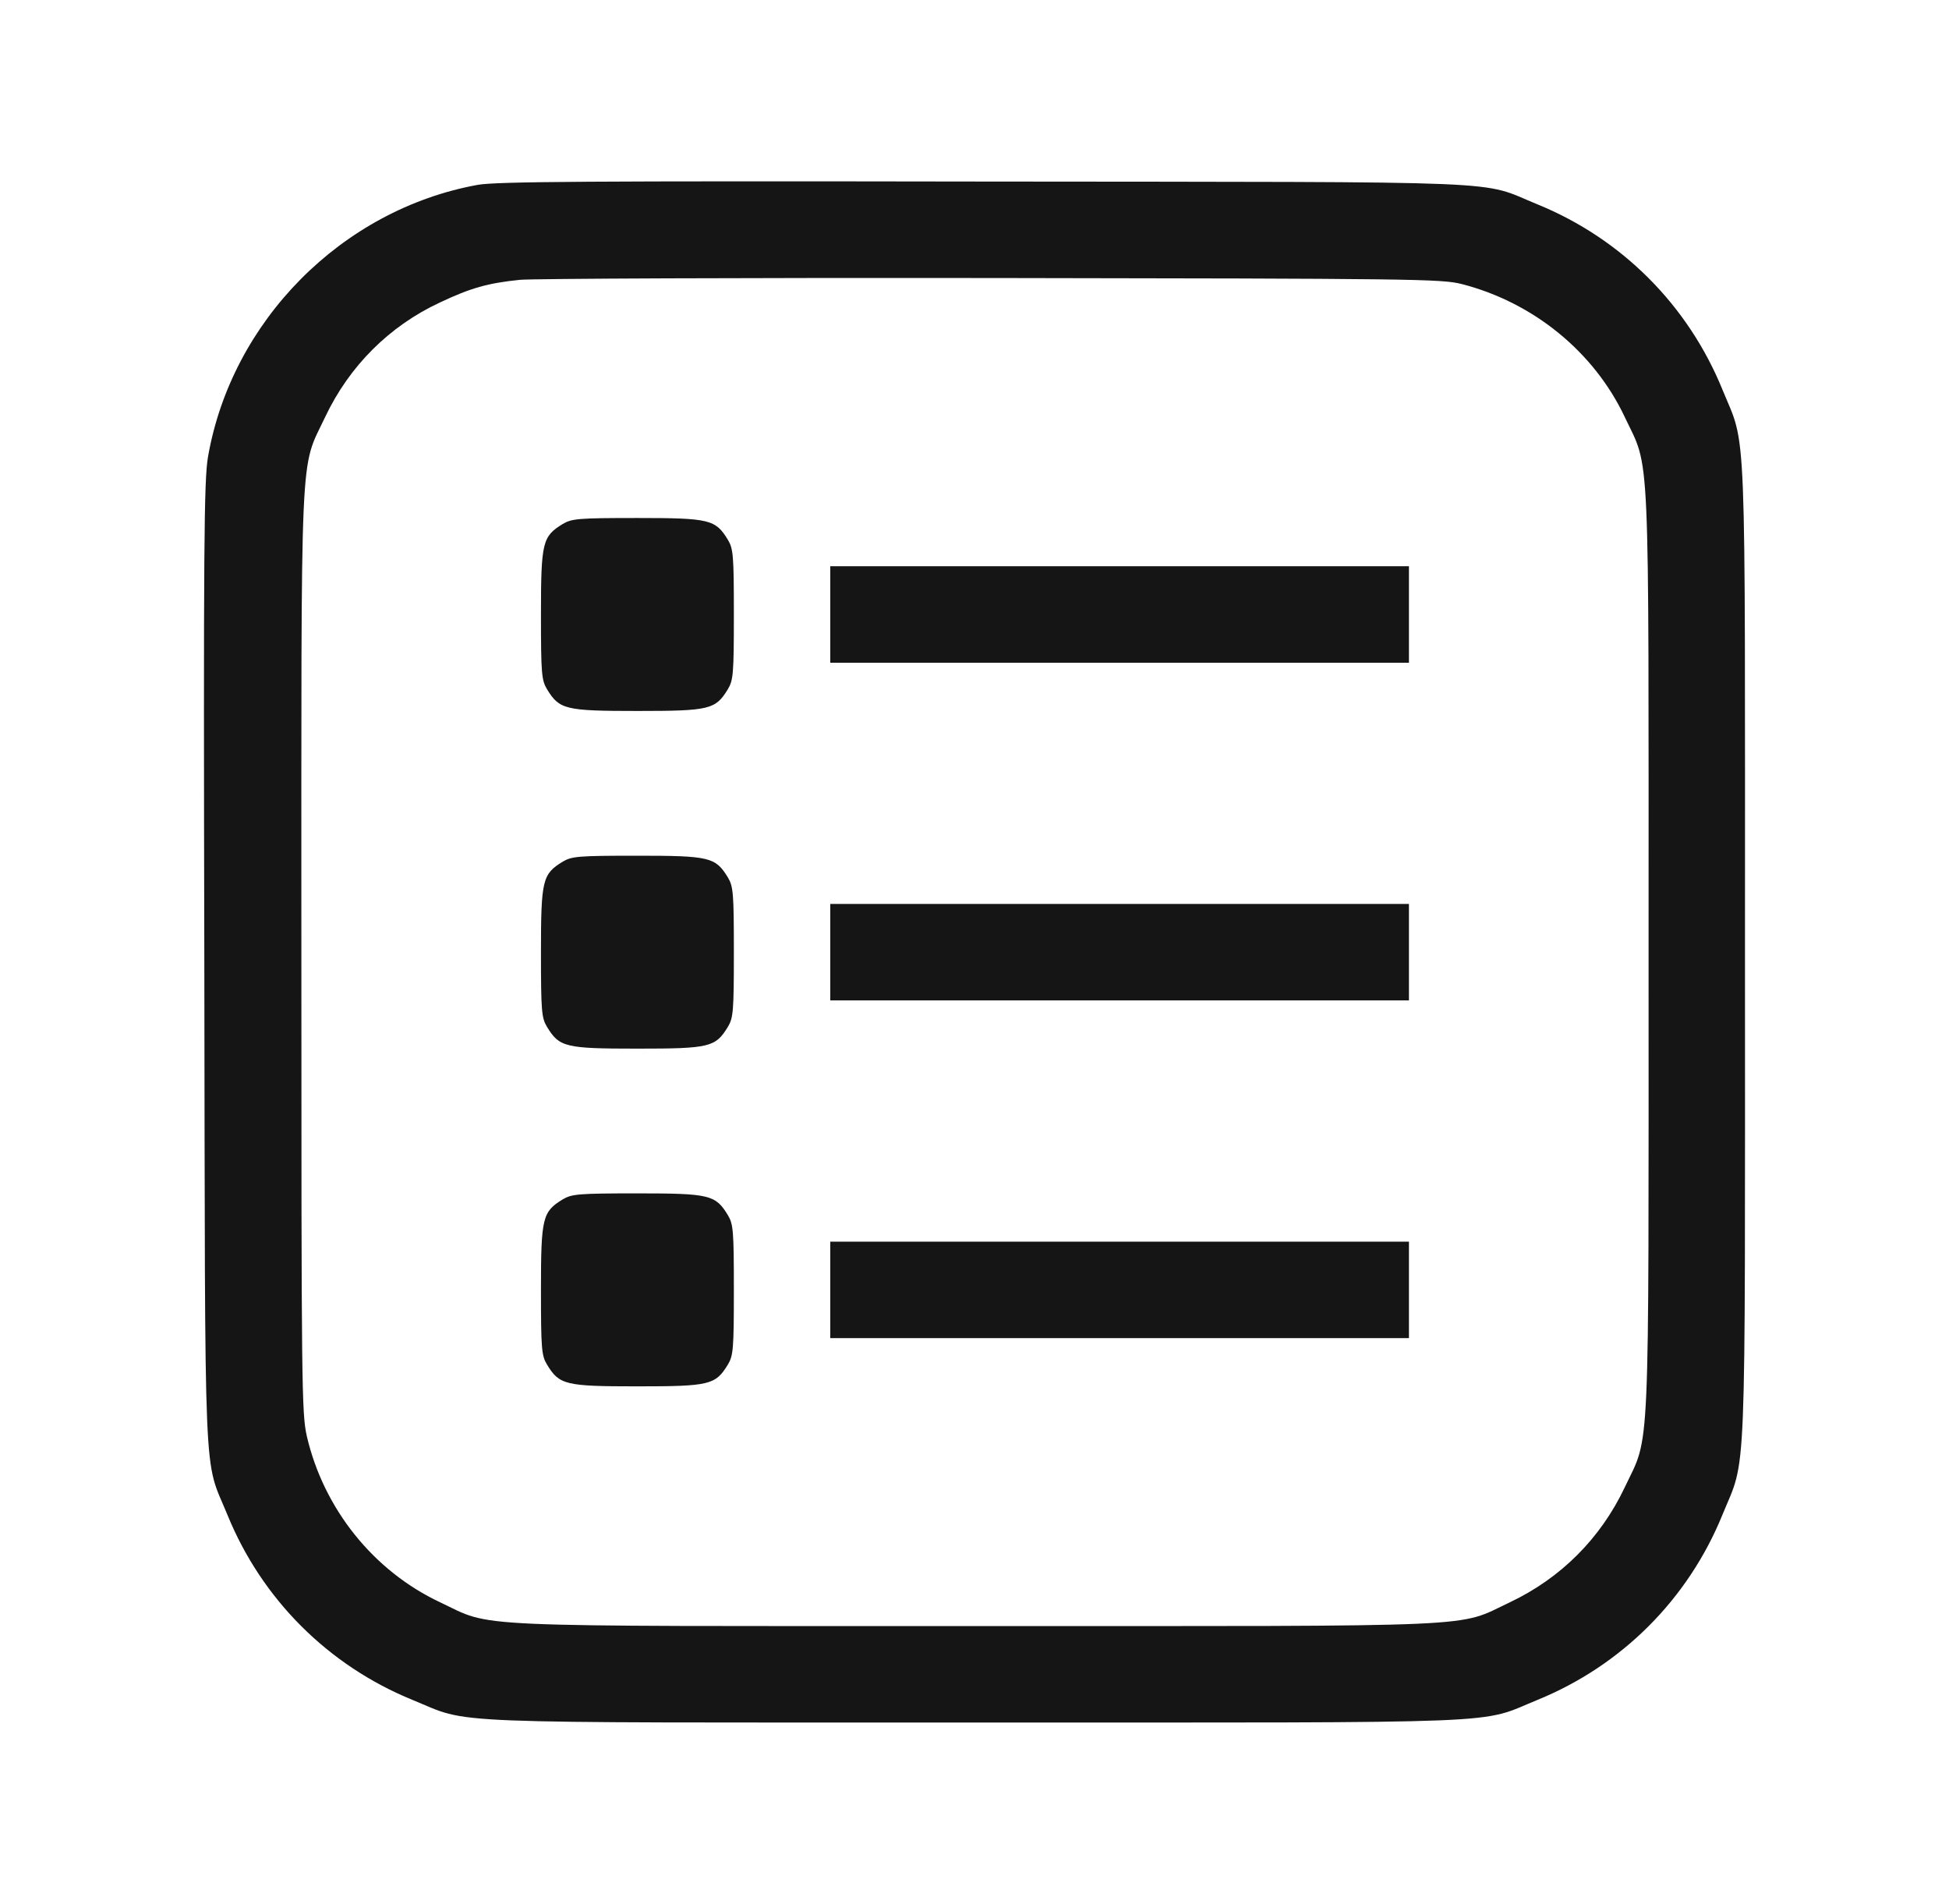 <svg width="43" height="42" viewBox="0 0 43 42" fill="none" xmlns="http://www.w3.org/2000/svg">
<g filter="url(#filter0_d_2_433)">
<path d="M10.539 0.078C7.54 0.623 5.107 3.084 4.588 6.084C4.501 6.596 4.488 8.026 4.508 17.278C4.528 29.171 4.482 28.106 5.02 29.423C5.778 31.279 7.241 32.742 9.103 33.501C10.419 34.039 9.449 33.999 21.51 33.999C33.572 33.999 32.601 34.039 33.918 33.501C35.78 32.742 37.243 31.279 38.001 29.417C38.539 28.1 38.499 29.071 38.499 17.005C38.499 4.94 38.539 5.911 38.001 4.594C37.243 2.732 35.78 1.268 33.925 0.51C32.601 -0.029 33.679 0.018 21.71 0.005C12.939 -0.009 10.951 0.005 10.539 0.078ZM32.249 2.266C33.831 2.672 35.168 3.763 35.846 5.199C36.411 6.396 36.372 5.552 36.372 17.005C36.372 28.459 36.411 27.614 35.846 28.811C35.314 29.935 34.437 30.813 33.313 31.346C32.116 31.911 32.961 31.871 21.51 31.871C10.06 31.871 10.905 31.911 9.708 31.346C8.238 30.654 7.141 29.284 6.769 27.681C6.656 27.175 6.649 26.623 6.649 17.005C6.649 5.552 6.609 6.396 7.174 5.199C7.706 4.075 8.591 3.191 9.708 2.672C10.386 2.352 10.758 2.246 11.47 2.173C11.743 2.146 16.424 2.126 21.876 2.133C31.172 2.146 31.81 2.153 32.249 2.266Z" fill="#151515"/>
<path d="M12.414 7.56C11.969 7.833 11.935 7.959 11.935 9.556C11.935 10.866 11.949 11.006 12.069 11.205C12.341 11.651 12.467 11.684 14.063 11.684C15.659 11.684 15.786 11.651 16.058 11.205C16.178 11.006 16.191 10.866 16.191 9.556C16.191 8.245 16.178 8.106 16.058 7.906C15.786 7.461 15.659 7.427 14.063 7.427C12.753 7.427 12.614 7.441 12.414 7.56Z" fill="#151515"/>
<path d="M18.318 9.555V10.62H24.702H31.085V9.555V8.491H24.702H18.318V9.555Z" fill="#151515"/>
<path d="M12.414 15.009C11.969 15.282 11.935 15.409 11.935 17.005C11.935 18.315 11.949 18.455 12.069 18.654C12.341 19.1 12.467 19.133 14.063 19.133C15.659 19.133 15.786 19.1 16.058 18.654C16.178 18.455 16.191 18.315 16.191 17.005C16.191 15.695 16.178 15.555 16.058 15.355C15.786 14.91 15.659 14.877 14.063 14.877C12.753 14.877 12.614 14.89 12.414 15.009Z" fill="#151515"/>
<path d="M18.318 17.005V18.069H24.702H31.085V17.005V15.941H24.702H18.318V17.005Z" fill="#151515"/>
<path d="M12.414 22.459C11.969 22.732 11.935 22.858 11.935 24.455C11.935 25.765 11.949 25.905 12.069 26.104C12.341 26.55 12.467 26.583 14.063 26.583C15.659 26.583 15.786 26.55 16.058 26.104C16.178 25.905 16.191 25.765 16.191 24.455C16.191 23.144 16.178 23.005 16.058 22.805C15.786 22.359 15.659 22.326 14.063 22.326C12.753 22.326 12.614 22.34 12.414 22.459Z" fill="#151515"/>
<path d="M18.318 24.455V25.519H24.702H31.085V24.455V23.391H24.702H18.318V24.455Z" fill="#151515"/>
</g>
<defs>
<filter id="filter0_d_2_433" x="0.5" y="0" width="42" height="42" filterUnits="userSpaceOnUse" color-interpolation-filters="sRGB">
<feFlood flood-opacity="0" result="BackgroundImageFix"/>
<feColorMatrix in="SourceAlpha" type="matrix" values="0 0 0 0 0 0 0 0 0 0 0 0 0 0 0 0 0 0 127 0" result="hardAlpha"/>
<feOffset dy="4"/>
<feGaussianBlur stdDeviation="2"/>
<feComposite in2="hardAlpha" operator="out"/>
<feColorMatrix type="matrix" values="0 0 0 0 0 0 0 0 0 0 0 0 0 0 0 0 0 0 0.15 0"/>
<feBlend mode="normal" in2="BackgroundImageFix" result="effect1_dropShadow_2_433"/>
<feBlend mode="normal" in="SourceGraphic" in2="effect1_dropShadow_2_433" result="shape"/>
</filter>
</defs>
</svg>
